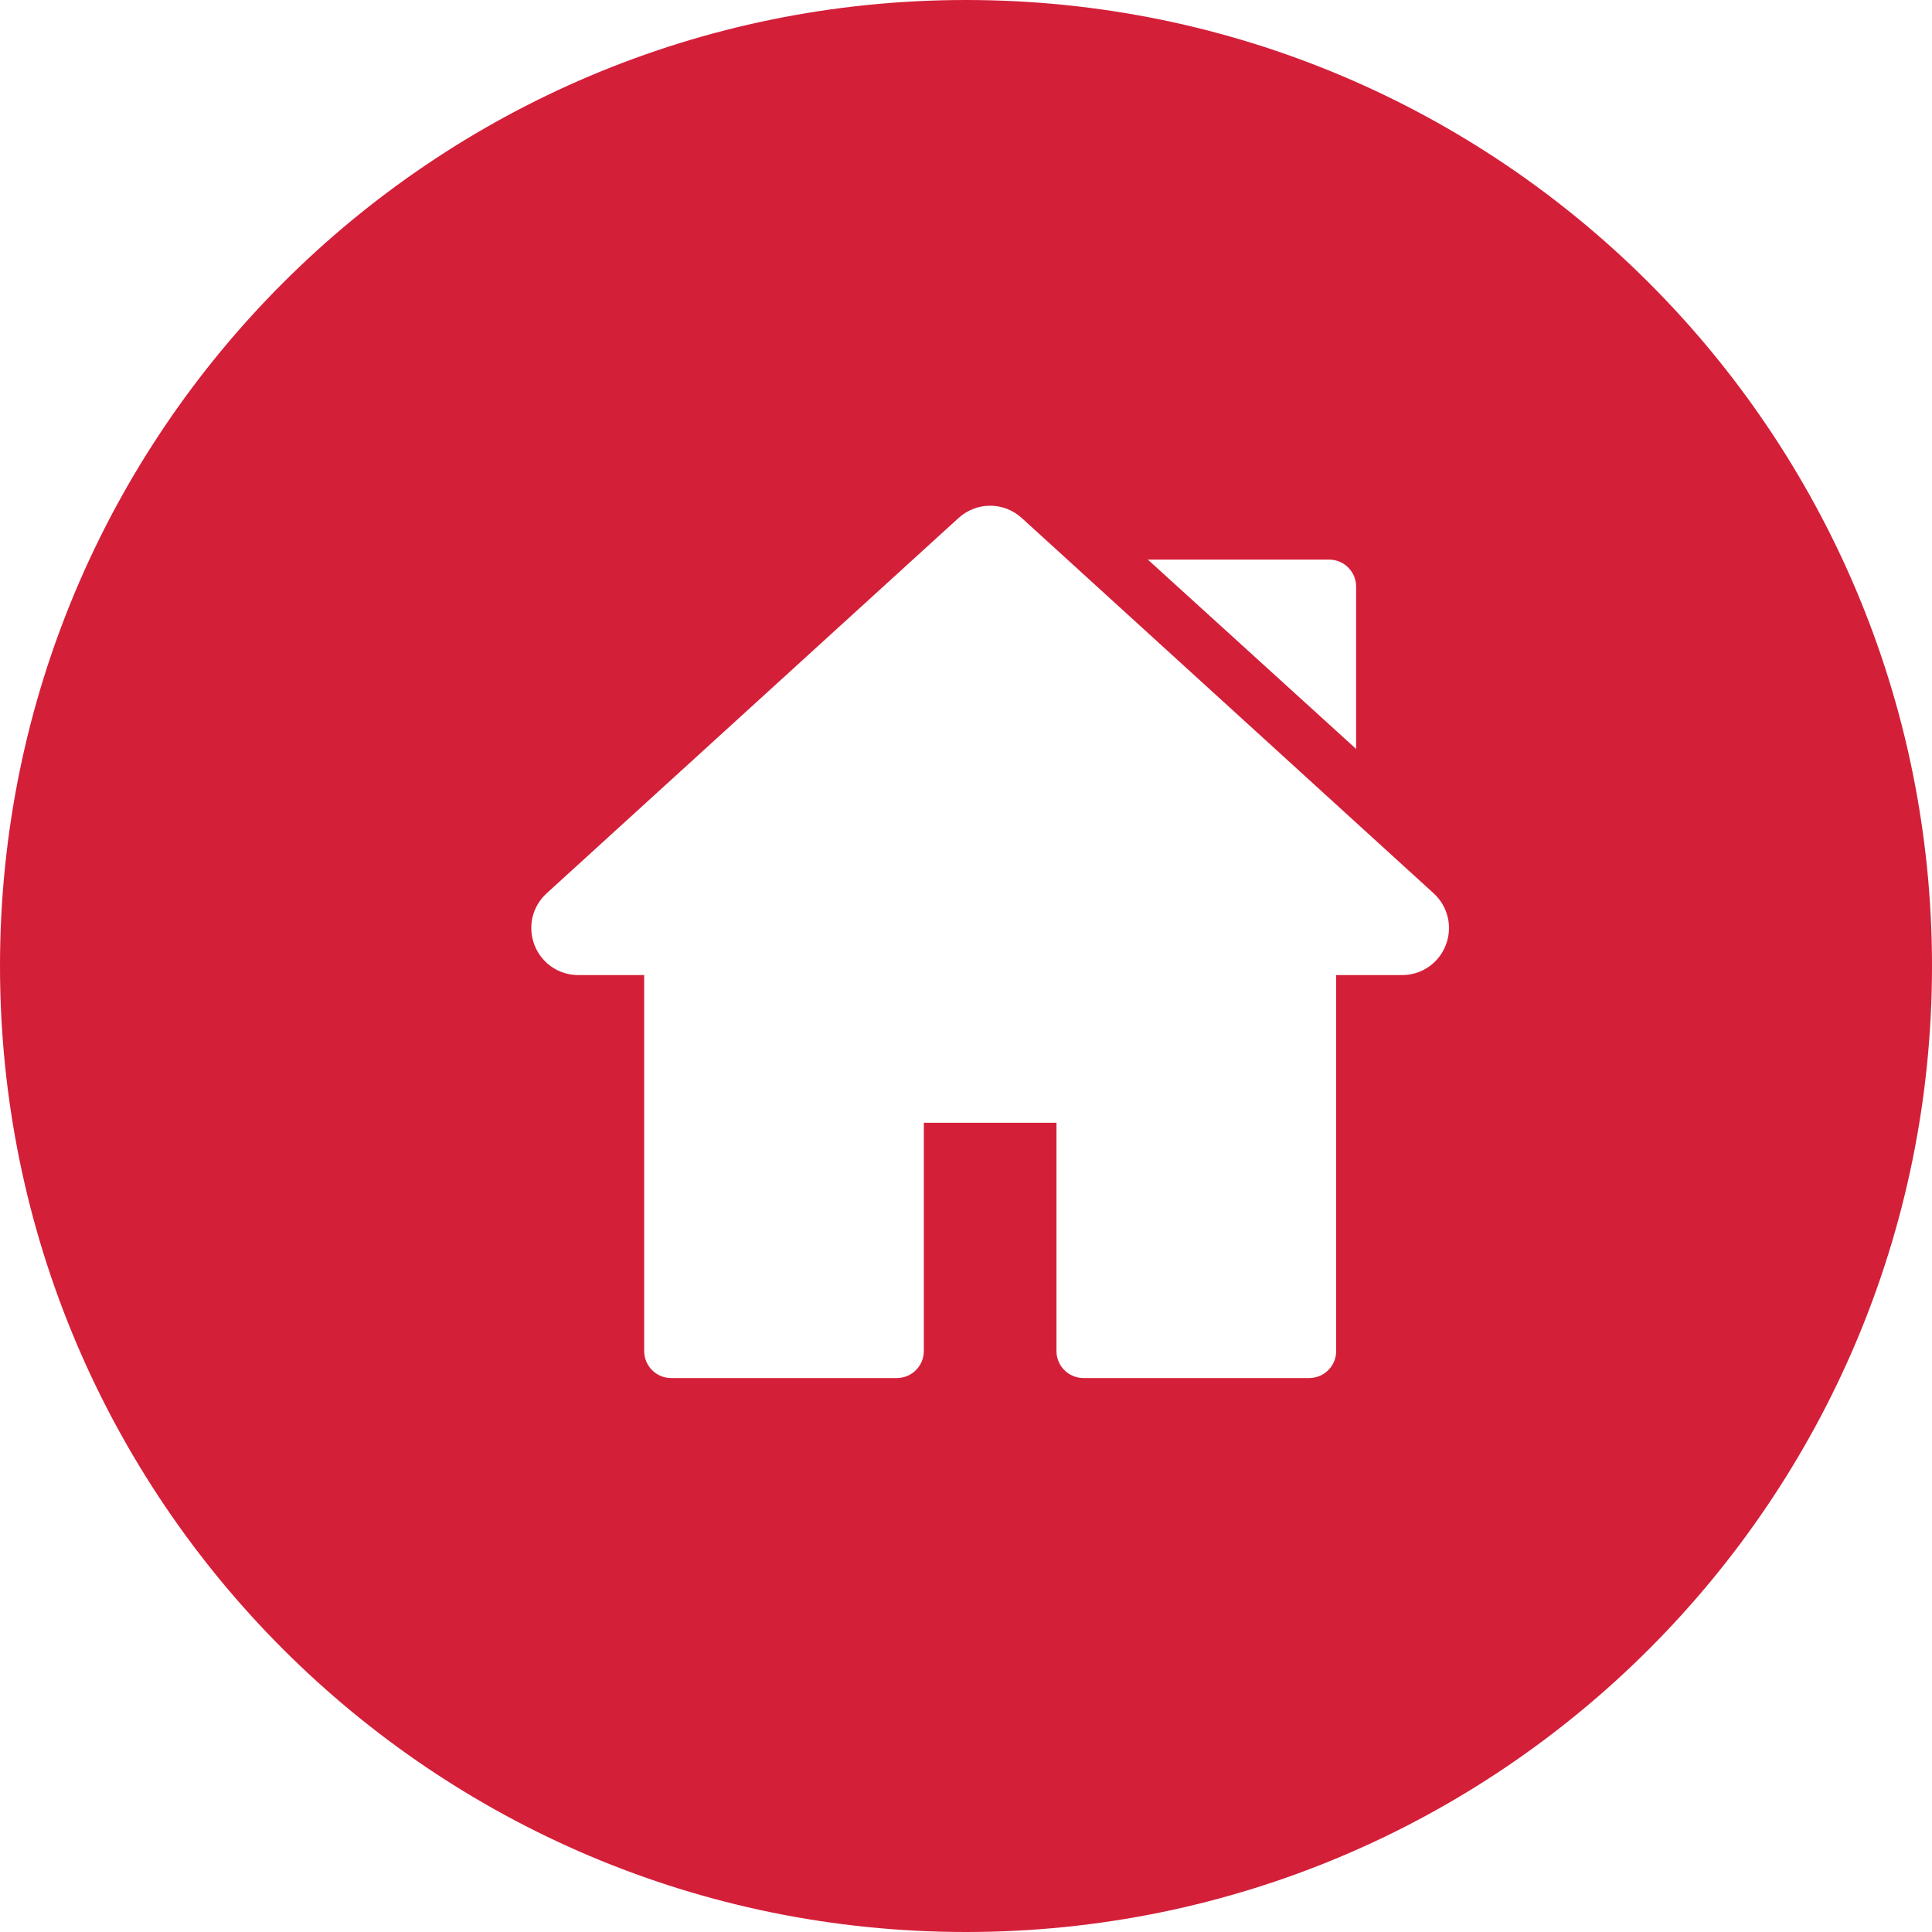 <?xml version="1.0" encoding="utf-8"?>
<!-- Generator: Adobe Illustrator 16.0.0, SVG Export Plug-In . SVG Version: 6.00 Build 0)  -->
<!DOCTYPE svg PUBLIC "-//W3C//DTD SVG 1.1//EN" "http://www.w3.org/Graphics/SVG/1.1/DTD/svg11.dtd">
<svg version="1.1" id="Layer_1" xmlns="http://www.w3.org/2000/svg" xmlns:xlink="http://www.w3.org/1999/xlink" x="0px" y="0px"
	 width="40px" height="40px" viewBox="0 0 40 40" enable-background="new 0 0 40 40" xml:space="preserve">
<g>
	<defs>
		<rect id="SVGID_1_" width="40" height="40"/>
	</defs>
	<clipPath id="SVGID_2_">
		<use xlink:href="#SVGID_1_"  overflow="visible"/>
	</clipPath>
	<path clip-path="url(#SVGID_2_)" fill="#D41F39" d="M20,0C8.954,0,0,8.954,0,20s8.954,20,20,20c11.045,0,20-8.954,20-20
		S31.045,0,20,0 M27.518,11.586c0.308,0,0.559,0.25,0.559,0.559v3.361l-4.312-3.92H27.518z M29.934,19.566
		c-0.146,0.378-0.503,0.622-0.909,0.622h-1.361v7.783c0,0.31-0.251,0.56-0.559,0.56h-4.672c-0.31,0-0.56-0.25-0.56-0.56v-4.725
		h-2.746v4.725c0,0.31-0.251,0.56-0.559,0.56h-4.673c-0.308,0-0.558-0.25-0.558-0.56v-7.783h-1.362
		c-0.405,0-0.762-0.244-0.909-0.622c-0.146-0.378-0.047-0.799,0.253-1.072l8.525-7.768c0.375-0.341,0.938-0.341,1.312,0l8.525,7.768
		C29.98,18.767,30.079,19.188,29.934,19.566"/>
</g>
</svg>
